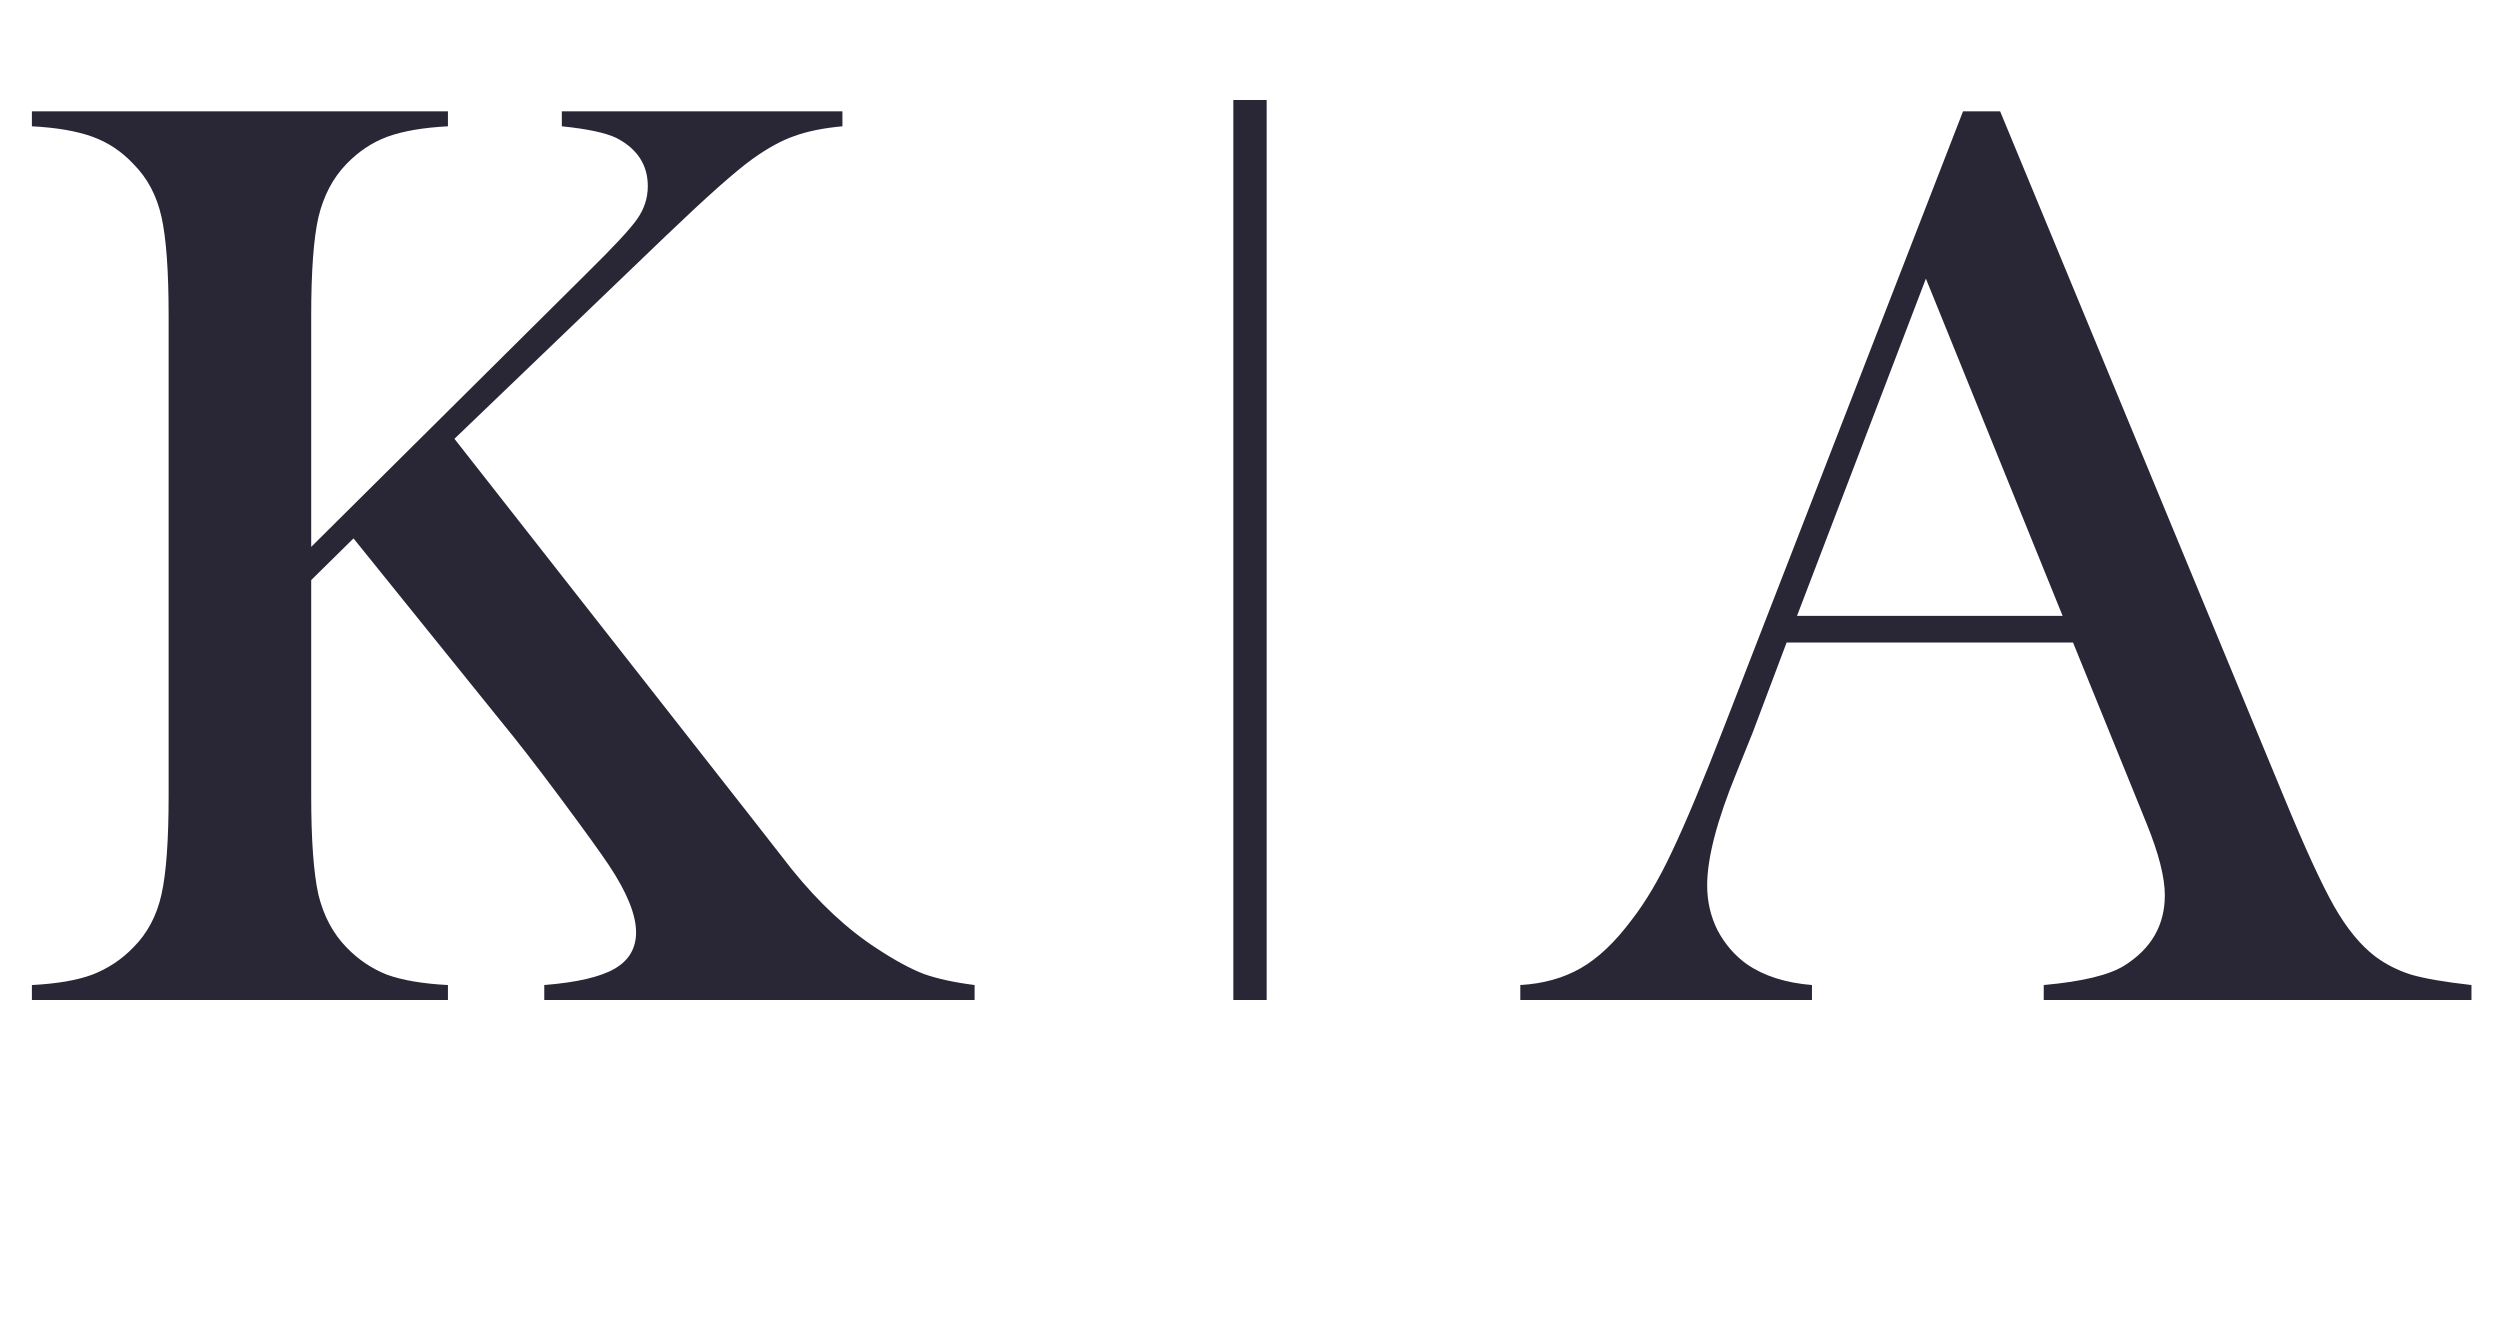 <svg width="75" height="40" viewBox="0 0 75 40" fill="none" xmlns="http://www.w3.org/2000/svg">
<path d="M9.336 16.406L17.598 8.203C18.418 7.396 18.926 6.849 19.121 6.562C19.329 6.263 19.434 5.938 19.434 5.586C19.434 4.948 19.121 4.466 18.496 4.141C18.171 3.984 17.624 3.867 16.855 3.789V3.34H25.273V3.789C24.701 3.841 24.219 3.939 23.828 4.082C23.451 4.212 23.034 4.44 22.578 4.766C22.07 5.13 21.198 5.905 19.961 7.09L13.633 13.164L22.637 24.648L23.75 26.074C24.57 27.09 25.423 27.884 26.309 28.457C26.842 28.809 27.311 29.062 27.715 29.219C28.119 29.362 28.626 29.473 29.238 29.551V30H16.328V29.551C17.305 29.473 18.008 29.31 18.438 29.062C18.867 28.815 19.082 28.451 19.082 27.969C19.082 27.448 18.815 26.784 18.281 25.977C18.021 25.586 17.533 24.909 16.816 23.945C16.1 22.982 15.495 22.201 15 21.602L10.605 16.152L9.336 17.402V23.867C9.336 25.195 9.408 26.185 9.551 26.836C9.707 27.474 9.987 28.001 10.391 28.418C10.742 28.783 11.146 29.056 11.602 29.238C12.07 29.408 12.682 29.512 13.438 29.551V30H0.957V29.551C1.712 29.512 2.318 29.408 2.773 29.238C3.242 29.056 3.652 28.783 4.004 28.418C4.421 28.001 4.701 27.474 4.844 26.836C4.987 26.198 5.059 25.208 5.059 23.867V9.473C5.059 8.132 4.987 7.142 4.844 6.504C4.701 5.866 4.421 5.339 4.004 4.922C3.652 4.544 3.242 4.271 2.773 4.102C2.305 3.932 1.699 3.828 0.957 3.789V3.34H13.438V3.789C12.695 3.828 12.09 3.932 11.621 4.102C11.165 4.271 10.755 4.544 10.391 4.922C9.987 5.339 9.707 5.872 9.551 6.523C9.408 7.161 9.336 8.145 9.336 9.473V16.406Z" fill="#292635"/>
<path d="M74.144 30H61.312V29.551C62.471 29.447 63.279 29.251 63.734 28.965C64.542 28.457 64.945 27.754 64.945 26.855C64.945 26.322 64.763 25.605 64.398 24.707L64.066 23.887L62.191 19.277H53.598L52.582 21.973L52.094 23.184C51.508 24.616 51.215 25.742 51.215 26.562C51.215 27.044 51.319 27.494 51.527 27.91C51.749 28.327 52.042 28.665 52.406 28.926C52.914 29.277 53.565 29.486 54.359 29.551V30H45.609V29.551C46.3 29.512 46.905 29.342 47.426 29.043C47.947 28.744 48.454 28.262 48.949 27.598C49.366 27.064 49.77 26.38 50.16 25.547C50.564 24.701 51.091 23.438 51.742 21.758L58.891 3.34H60.004L68.5 23.867C69.138 25.417 69.646 26.523 70.023 27.188C70.401 27.852 70.811 28.353 71.254 28.691C71.566 28.926 71.924 29.108 72.328 29.238C72.732 29.355 73.337 29.46 74.144 29.551V30ZM61.879 18.477L57.777 8.359L53.91 18.477H61.879Z" fill="#292635"/>
<rect x="37" y="3" width="1" height="27" fill="#292635"/>
</svg>
